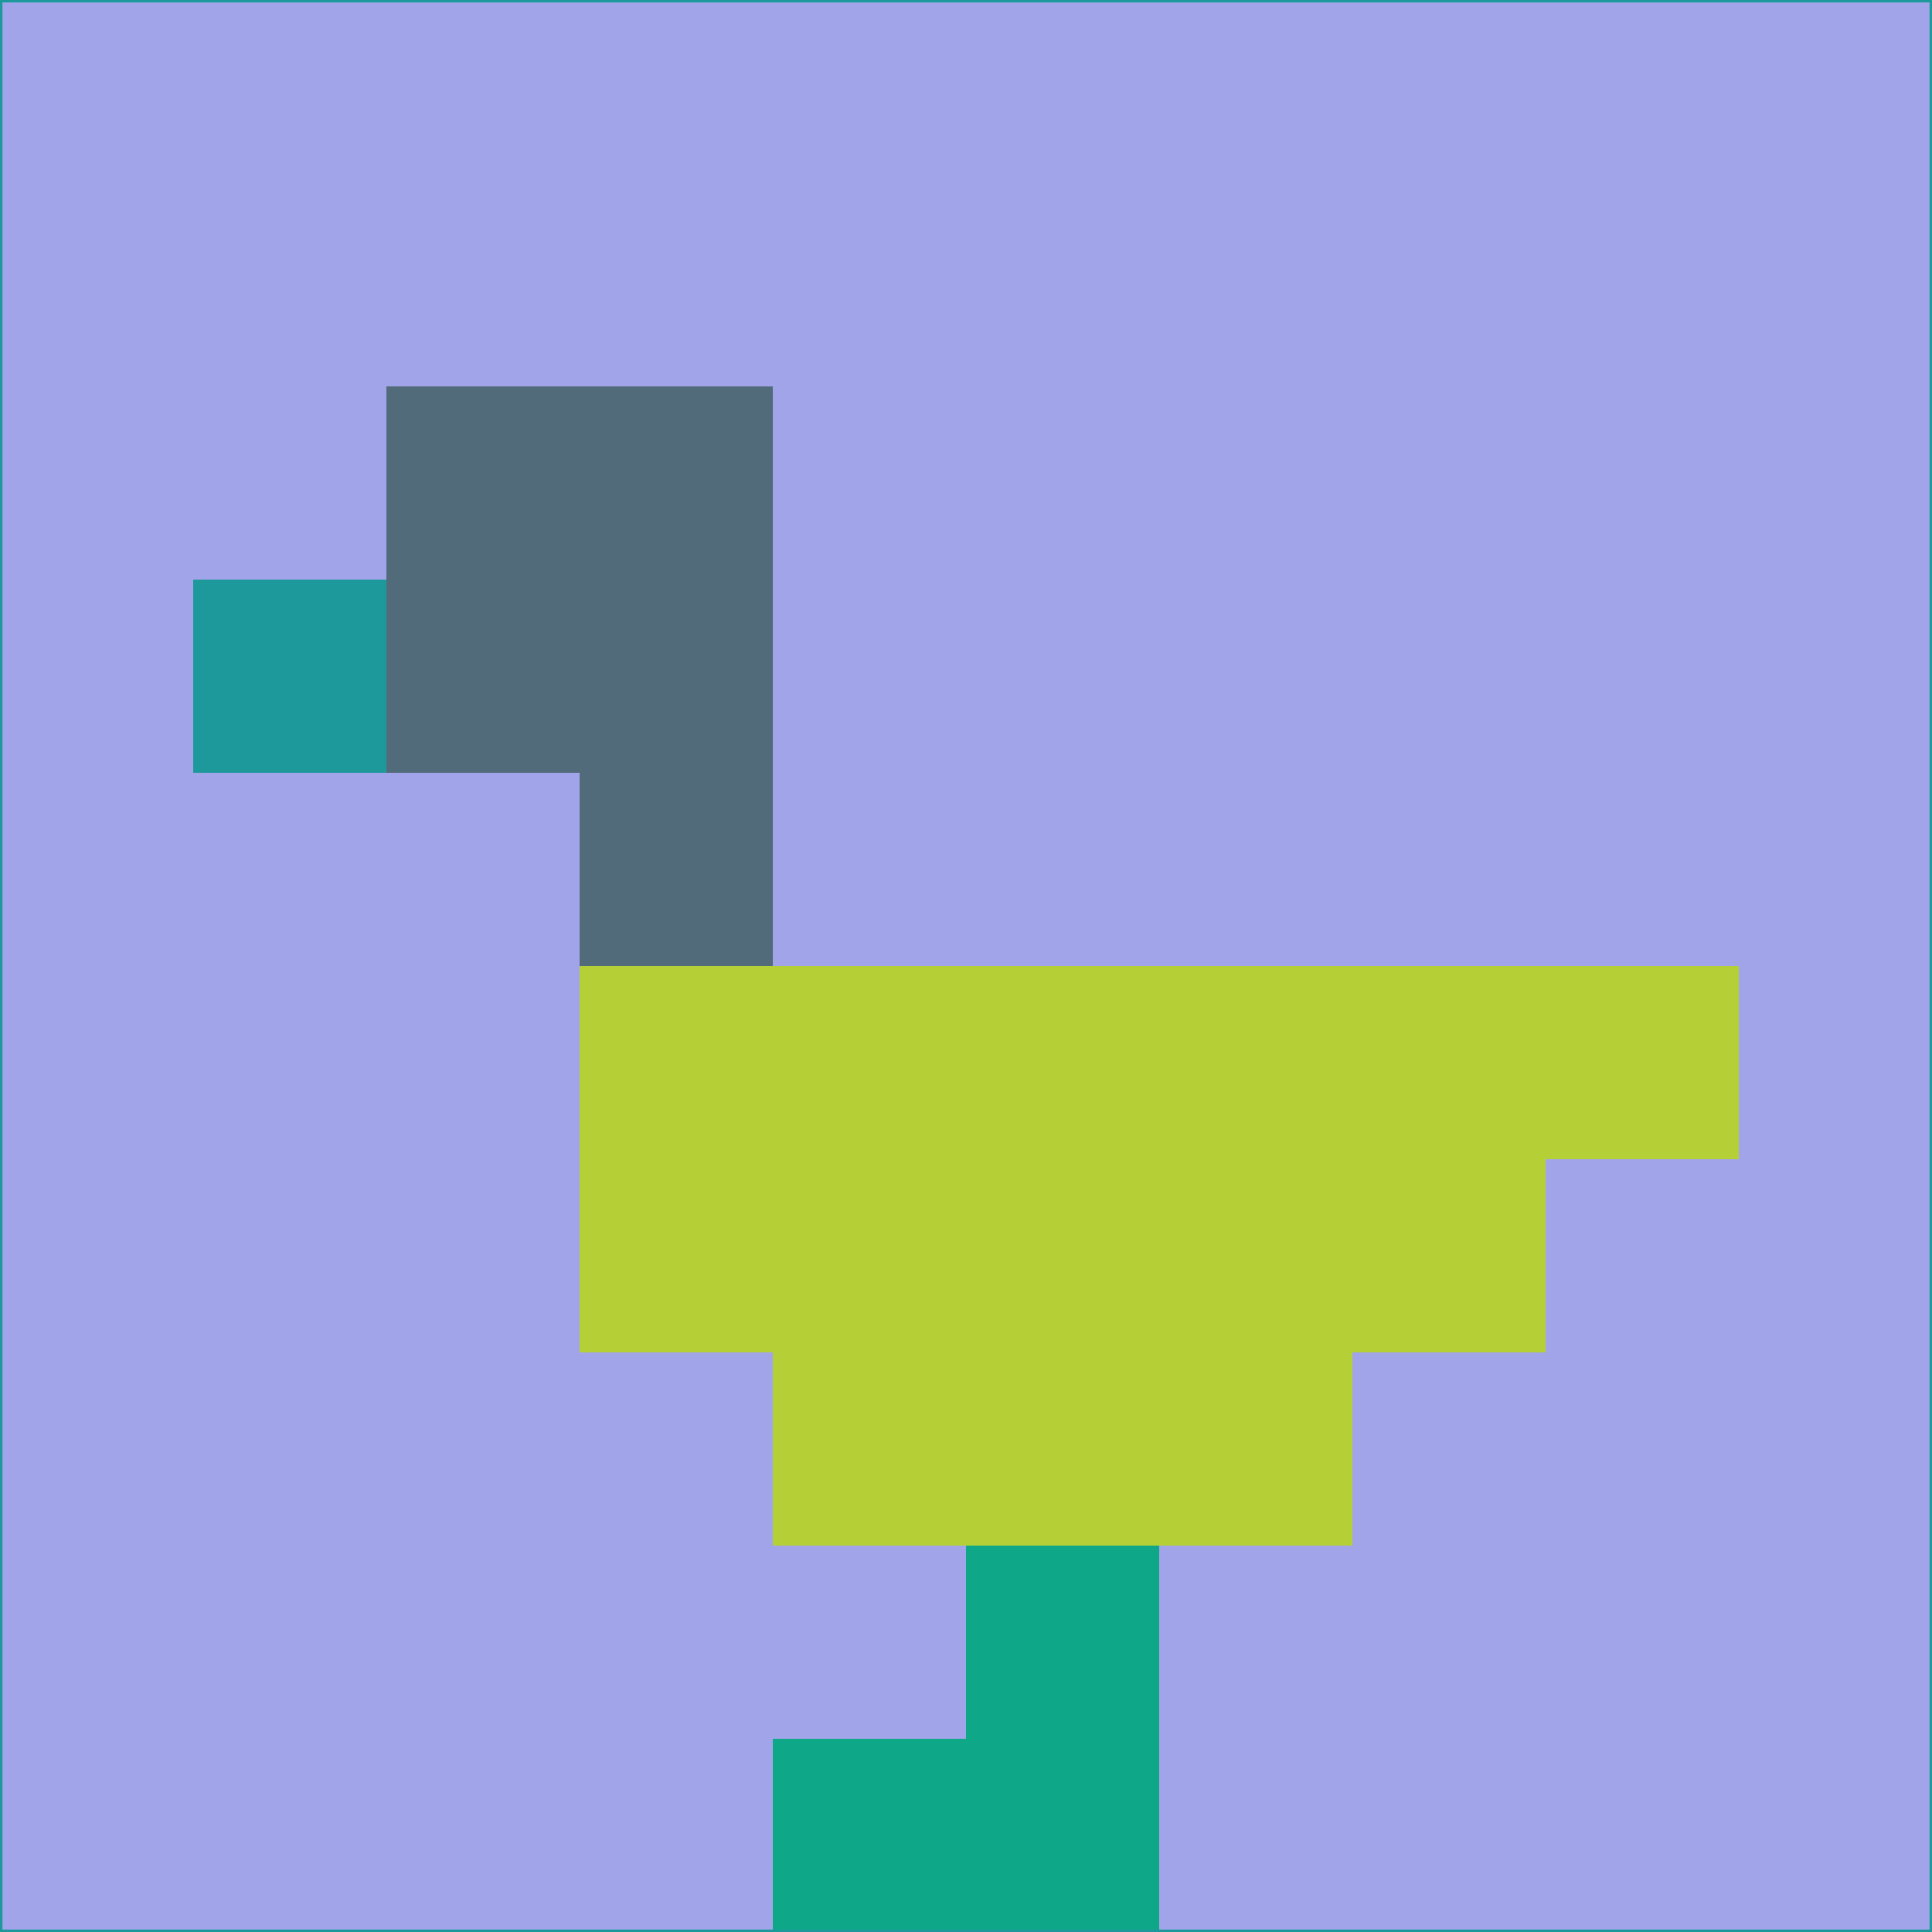<svg xmlns="http://www.w3.org/2000/svg" version="1.1" width="785" height="785">
  <title>'goose-pfp-694263' by Dmitri Cherniak (Cyberpunk Edition)</title>
  <desc>
    seed=196798
    backgroundColor=#a2a4e9
    padding=20
    innerPadding=0
    timeout=500
    dimension=1
    border=false
    Save=function(){return n.handleSave()}
    frame=12

    Rendered at 2024-09-15T22:37:00.323Z
    Generated in 1ms
    Modified for Cyberpunk theme with new color scheme
  </desc>
  <defs/>
  <rect width="100%" height="100%" fill="#a2a4e9"/>
  <g>
    <g id="0-0">
      <rect x="0" y="0" height="785" width="785" fill="#a2a4e9"/>
      <g>
        <!-- Neon blue -->
        <rect id="0-0-2-2-2-2" x="157" y="157" width="157" height="157" fill="#516b7b"/>
        <rect id="0-0-3-2-1-4" x="235.5" y="157" width="78.5" height="314" fill="#516b7b"/>
        <!-- Electric purple -->
        <rect id="0-0-4-5-5-1" x="314" y="392.5" width="392.5" height="78.5" fill="#b5d037"/>
        <rect id="0-0-3-5-5-2" x="235.5" y="392.5" width="392.5" height="157" fill="#b5d037"/>
        <rect id="0-0-4-5-3-3" x="314" y="392.5" width="235.5" height="235.5" fill="#b5d037"/>
        <!-- Neon pink -->
        <rect id="0-0-1-3-1-1" x="78.5" y="235.5" width="78.5" height="78.5" fill="#1e999b"/>
        <!-- Cyber yellow -->
        <rect id="0-0-5-8-1-2" x="392.5" y="628" width="78.5" height="157" fill="#0ea889"/>
        <rect id="0-0-4-9-2-1" x="314" y="706.5" width="157" height="78.5" fill="#0ea889"/>
      </g>
      <rect x="0" y="0" stroke="#1e999b" stroke-width="2" height="785" width="785" fill="none"/>
    </g>
  </g>
  <script xmlns=""/>
</svg>